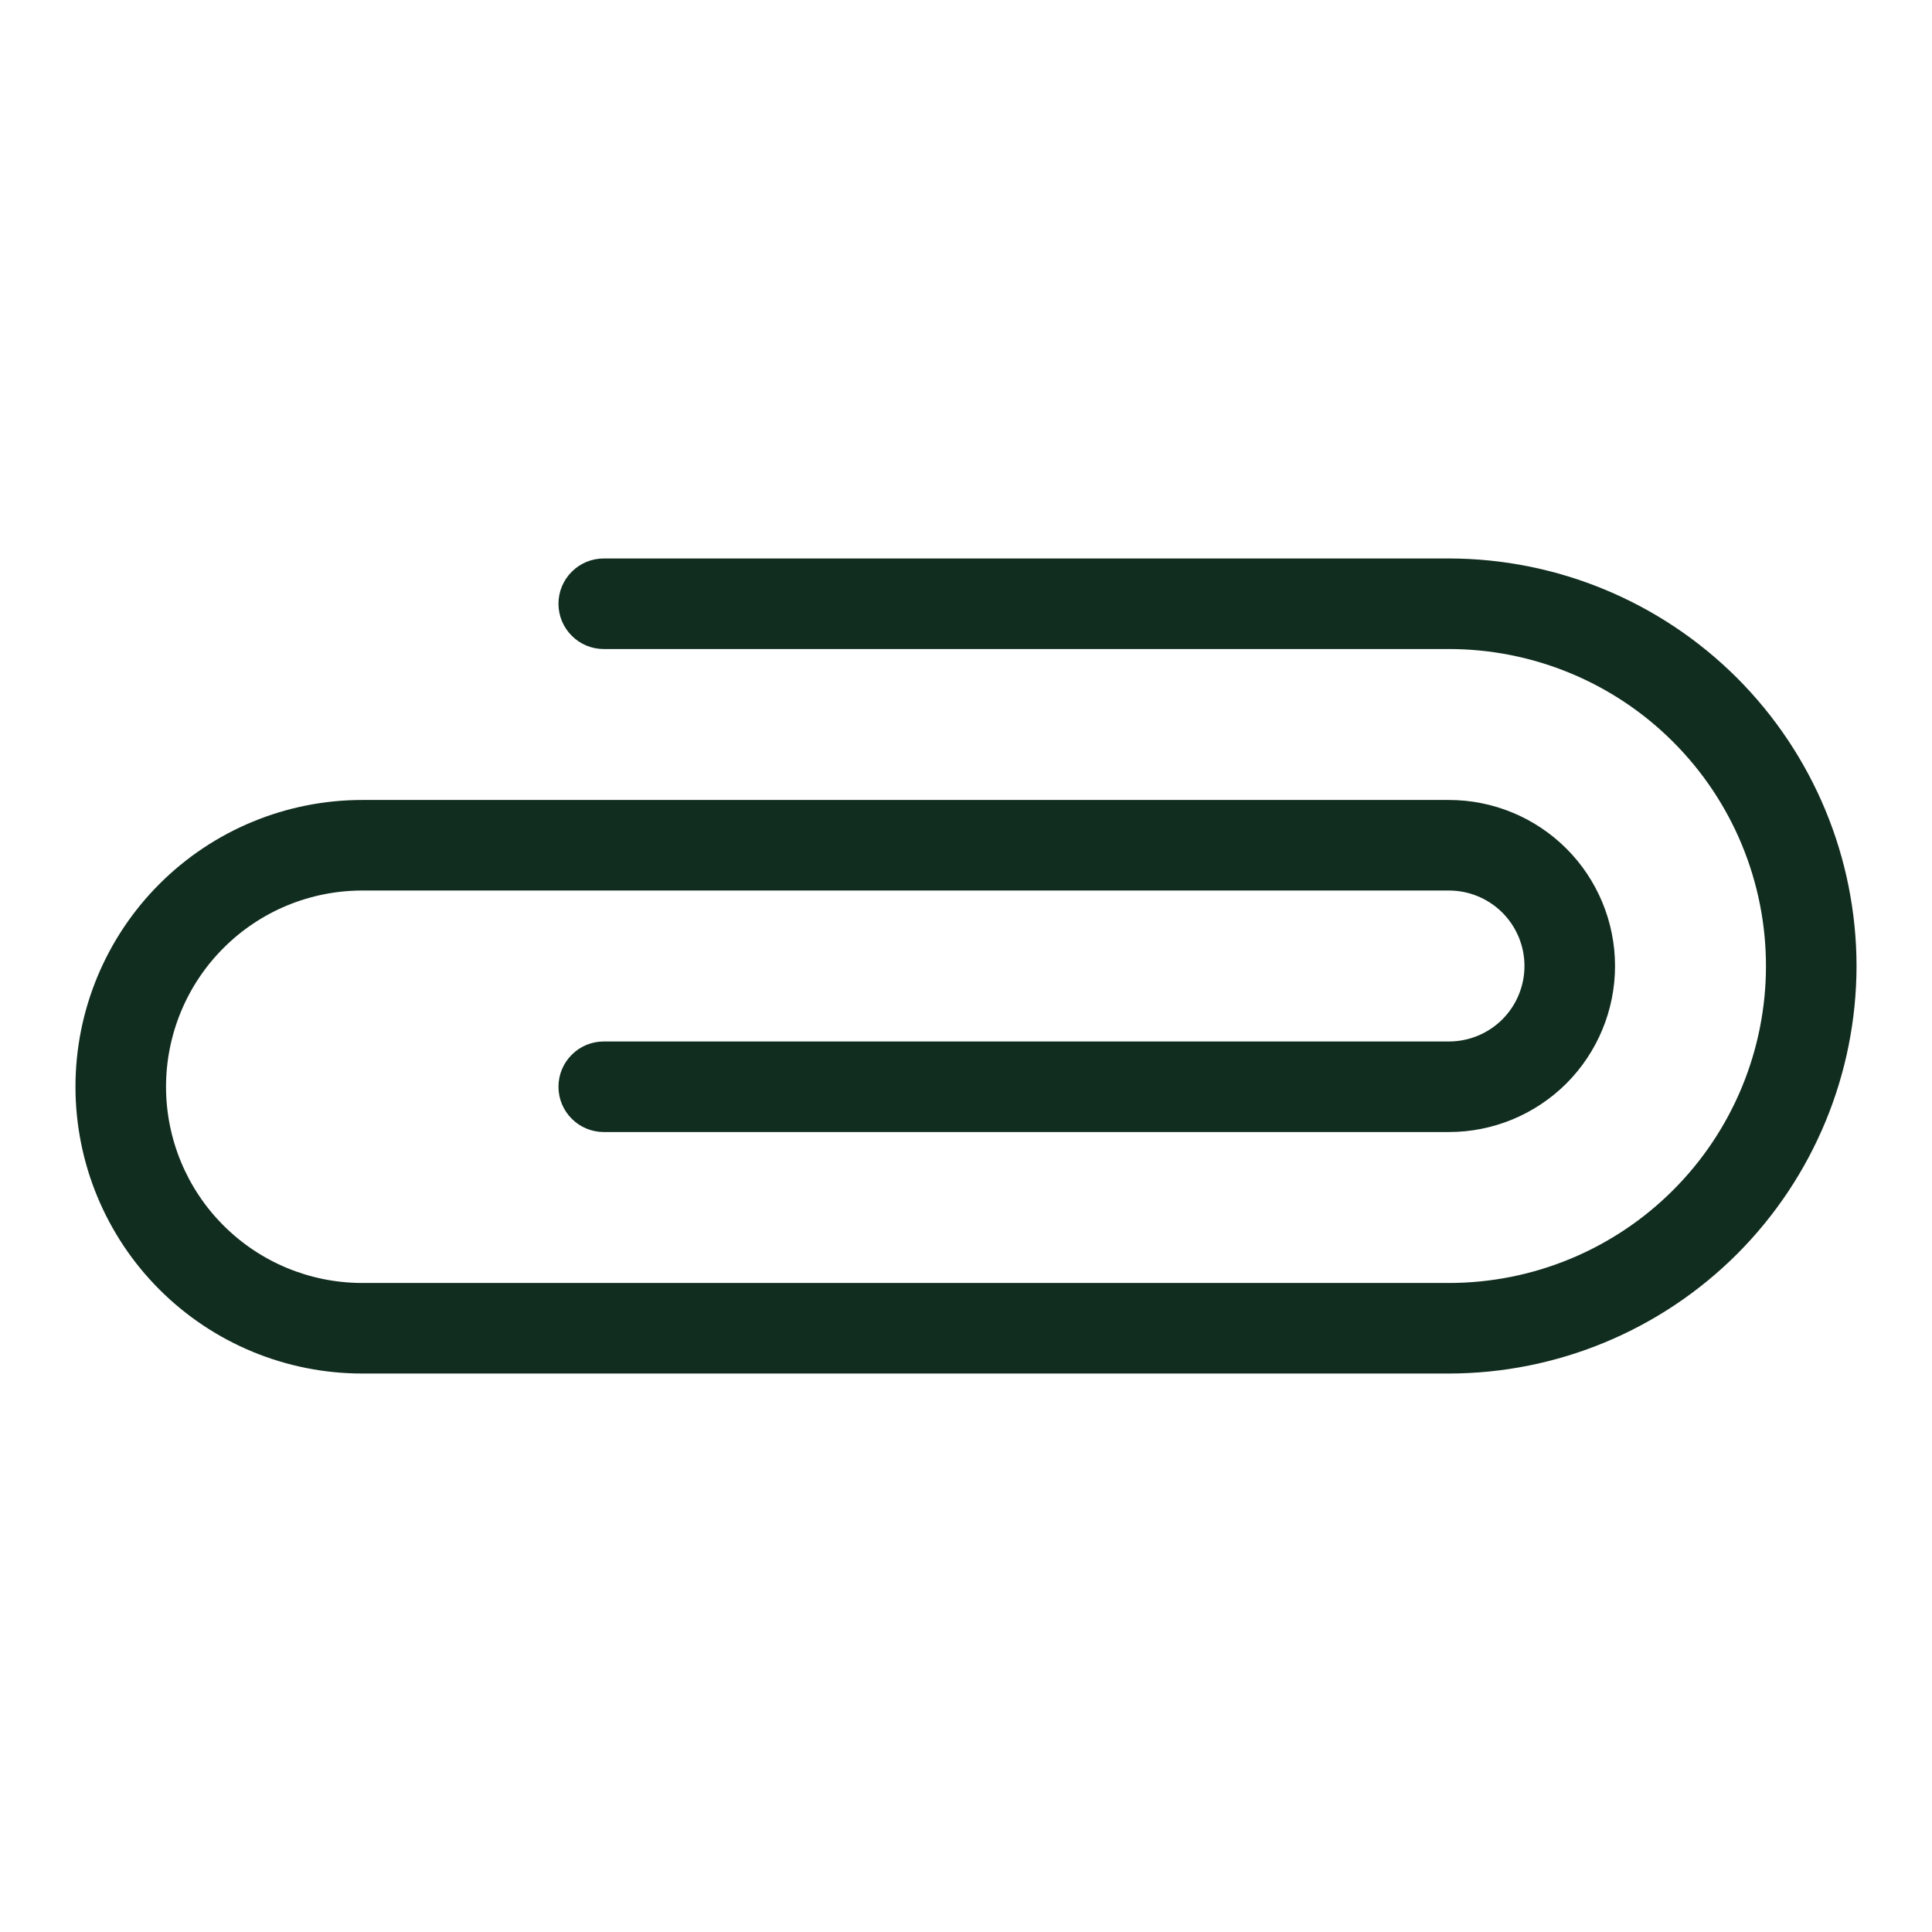 <svg width="32" height="32" viewBox="0 0 32 32" fill="none" xmlns="http://www.w3.org/2000/svg">
<path d="M30.75 16C30.748 17.79 30.036 19.505 28.771 20.771C27.505 22.036 25.79 22.748 24 22.75H6C4.74 22.75 3.532 22.25 2.641 21.359C1.75 20.468 1.25 19.26 1.25 18C1.25 16.74 1.75 15.532 2.641 14.641C3.532 13.75 4.74 13.25 6 13.25H24C24.729 13.25 25.429 13.54 25.945 14.056C26.46 14.571 26.75 15.271 26.75 16C26.75 16.729 26.46 17.429 25.945 17.945C25.429 18.46 24.729 18.75 24 18.75H10C9.801 18.75 9.61 18.671 9.47 18.53C9.329 18.39 9.25 18.199 9.25 18C9.25 17.801 9.329 17.61 9.47 17.47C9.61 17.329 9.801 17.25 10 17.25H24C24.331 17.25 24.649 17.118 24.884 16.884C25.118 16.649 25.25 16.331 25.25 16C25.25 15.668 25.118 15.351 24.884 15.116C24.649 14.882 24.331 14.75 24 14.75H6C5.138 14.75 4.311 15.092 3.702 15.702C3.092 16.311 2.75 17.138 2.75 18C2.75 18.862 3.092 19.689 3.702 20.298C4.311 20.908 5.138 21.25 6 21.25H24C25.392 21.25 26.728 20.697 27.712 19.712C28.697 18.728 29.25 17.392 29.25 16C29.25 14.608 28.697 13.272 27.712 12.288C26.728 11.303 25.392 10.75 24 10.75H10C9.801 10.75 9.61 10.671 9.47 10.53C9.329 10.39 9.25 10.199 9.25 10C9.25 9.801 9.329 9.61 9.47 9.47C9.61 9.329 9.801 9.25 10 9.25H24C25.79 9.252 27.505 9.964 28.771 11.229C30.036 12.495 30.748 14.21 30.75 16Z" fill="#112D1F"/>
</svg>
